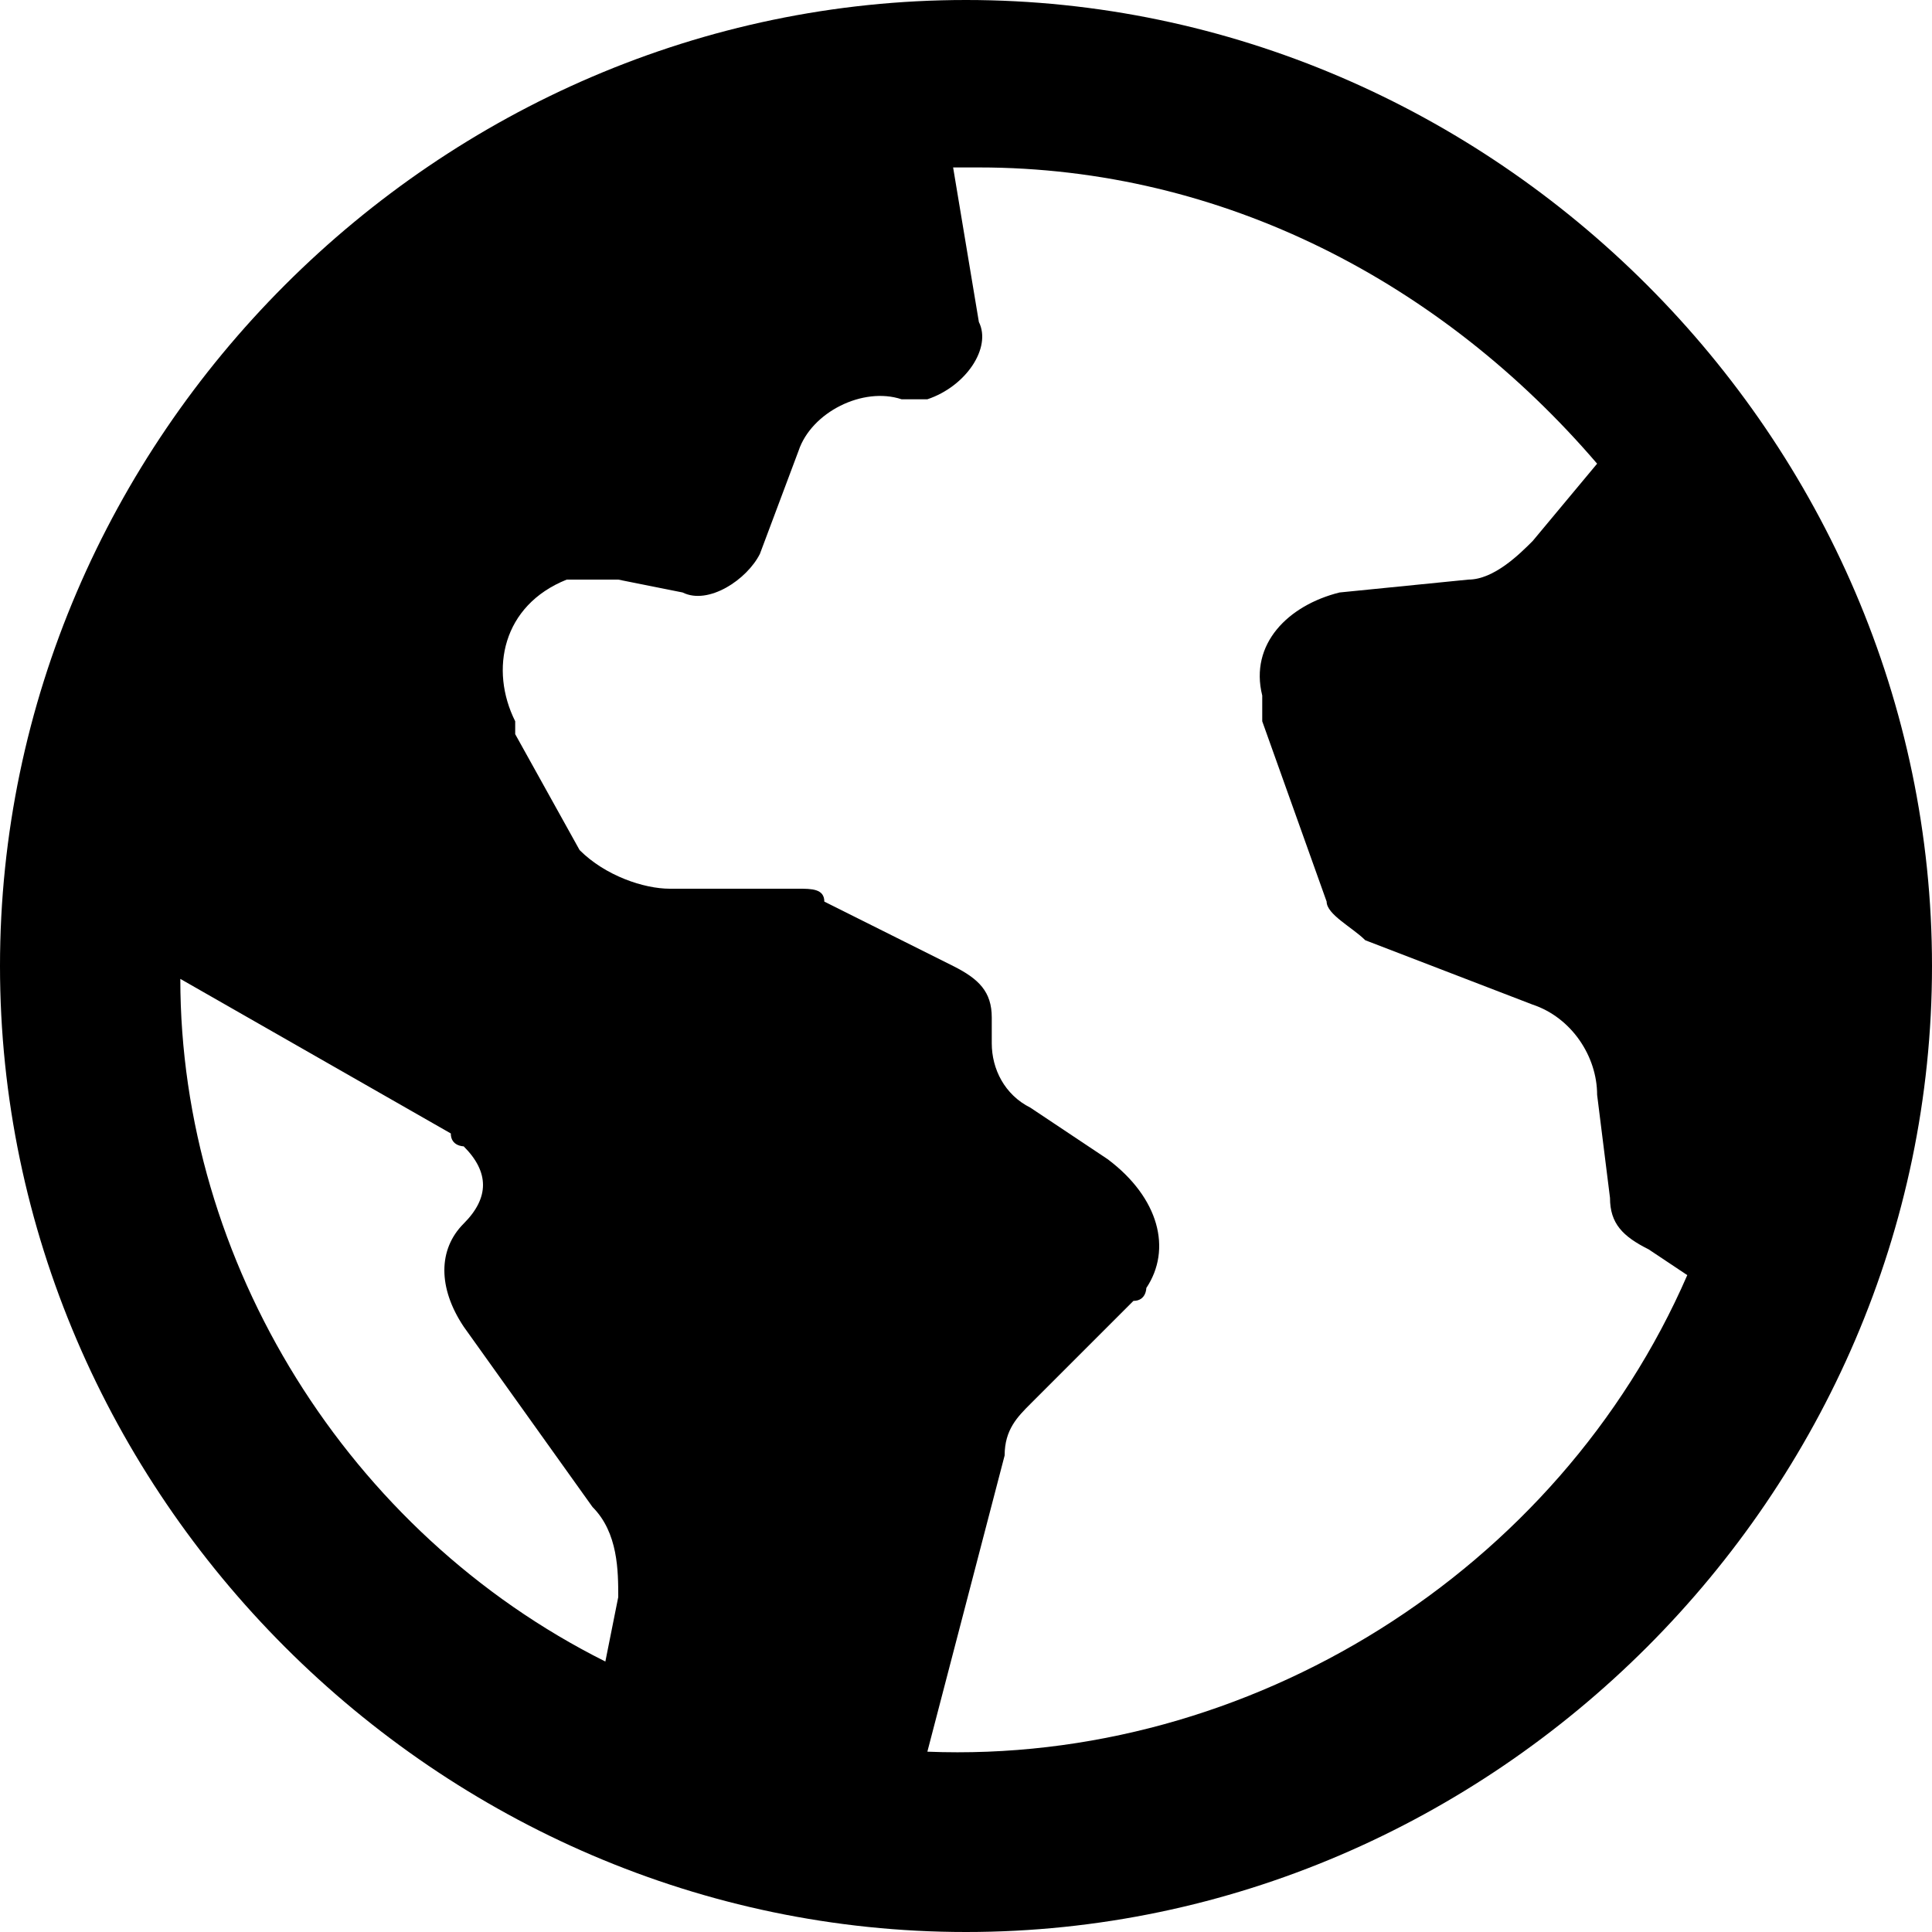<?xml version="1.0" encoding="utf-8"?>
<!-- Generator: Adobe Illustrator 27.4.1, SVG Export Plug-In . SVG Version: 6.00 Build 0)  -->
<svg version="1.1" id="Globe" xmlns="http://www.w3.org/2000/svg" xmlns:xlink="http://www.w3.org/1999/xlink" x="0px" y="0px"
	 viewBox="0 0 15 15" style="enable-background:new 0 0 15 15;" xml:space="preserve">
<g id="globe-2" transform="translate(0 0)">
	<path id="Combined-Shape" d="M13.1,9.9l-0.3-0.2c-0.2-0.1-0.3-0.2-0.3-0.4l-0.1-0.8c0-0.3-0.2-0.6-0.5-0.7l-1.3-0.5
		c-0.1-0.1-0.3-0.2-0.3-0.3L9.8,5.6c0-0.1,0-0.1,0-0.2C9.7,5,10,4.7,10.4,4.6l1-0.1c0.2,0,0.4-0.2,0.5-0.3l0.5-0.6
		c-1.2-1.4-2.9-2.3-4.8-2.3H7.4l0.2,1.2C7.7,2.7,7.5,3,7.2,3.1l0,0c-0.1,0-0.1,0-0.2,0C6.7,3,6.3,3.2,6.2,3.5L5.9,4.3
		C5.8,4.5,5.5,4.7,5.3,4.6L4.8,4.5c-0.1,0-0.3,0-0.4,0C3.9,4.7,3.8,5.2,4,5.6c0,0,0,0,0,0.1l0.5,0.9C4.7,6.8,5,6.9,5.2,6.9h1
		c0.1,0,0.2,0,0.2,0.1l1,0.5c0.2,0.1,0.3,0.2,0.3,0.4v0.2c0,0.2,0.1,0.4,0.3,0.5L8.6,9C9,9.3,9.1,9.7,8.9,10l0,0c0,0,0,0.1-0.1,0.1
		L8,10.9c-0.1,0.1-0.2,0.2-0.2,0.4l-0.6,2.3l0,0C9.7,13.7,12.1,12.2,13.1,9.9z M4.7,12.9l0.1-0.5c0-0.2,0-0.5-0.2-0.7l-1-1.4
		c-0.2-0.3-0.2-0.6,0-0.8c0.2-0.2,0.2-0.4,0-0.6c0,0-0.1,0-0.1-0.1L1.4,7.6C1.4,9.8,2.7,11.9,4.7,12.9z M7.5,15C3.4,15,0,11.6,0,7.5
		S3.4,0,7.5,0S15,3.4,15,7.5S11.6,15,7.5,15z"/>
</g>
</svg>
